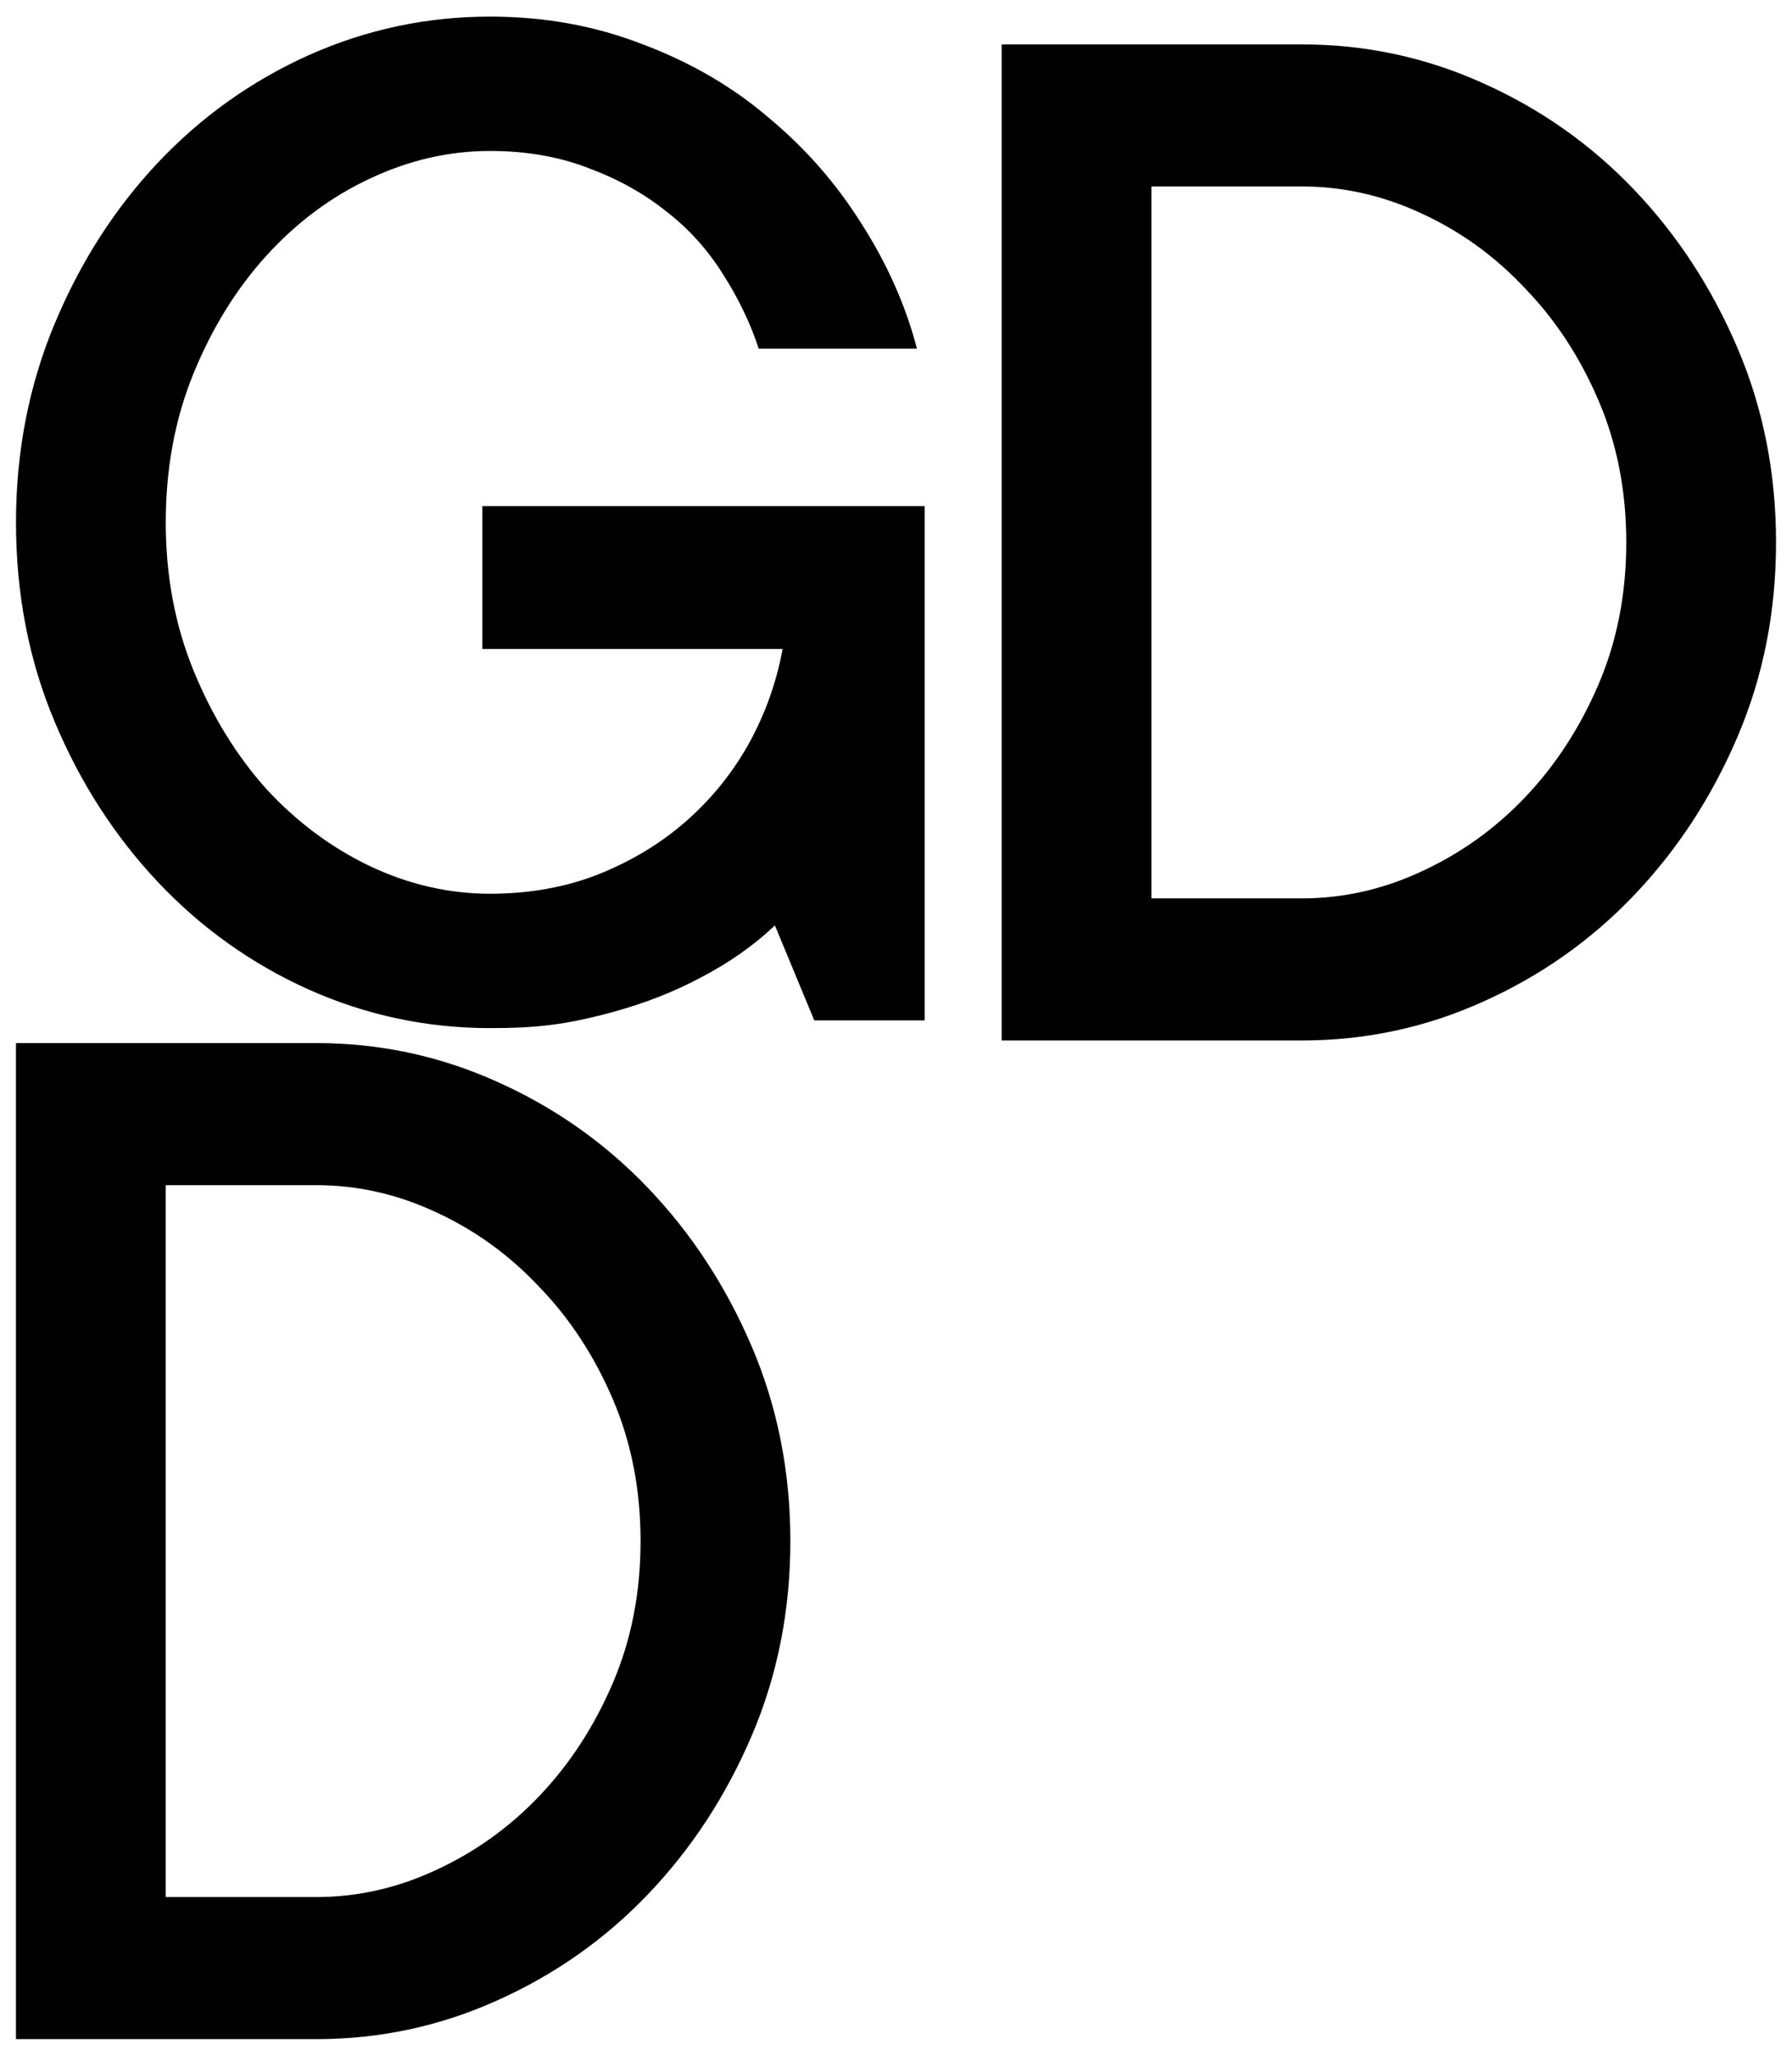 <svg viewBox="0 0 68 78" xmlns="http://www.w3.org/2000/svg">
<path d="M18.595 39.009C16.192 39.009 13.898 38.521 11.71 37.544C9.542 36.568 7.638 35.21 5.997 33.472C4.357 31.734 3.048 29.703 2.071 27.378C1.095 25.054 0.607 22.535 0.607 19.82C0.607 17.144 1.095 14.634 2.071 12.29C3.048 9.947 4.357 7.906 5.997 6.167C7.638 4.429 9.542 3.072 11.71 2.095C13.898 1.118 16.192 0.63 18.595 0.63C20.665 0.63 22.599 0.982 24.396 1.685C26.212 2.368 27.804 3.296 29.171 4.468C30.558 5.62 31.73 6.958 32.687 8.482C33.663 10.005 34.366 11.587 34.796 13.228H28.79C28.478 12.271 28.028 11.333 27.442 10.415C26.857 9.478 26.134 8.677 25.274 8.013C24.415 7.329 23.429 6.783 22.316 6.372C21.202 5.943 19.962 5.728 18.595 5.728C17.032 5.728 15.509 6.079 14.024 6.783C12.56 7.466 11.251 8.443 10.099 9.712C8.966 10.962 8.048 12.447 7.345 14.165C6.642 15.884 6.29 17.769 6.29 19.82C6.29 21.851 6.642 23.726 7.345 25.445C8.048 27.163 8.966 28.657 10.099 29.927C11.251 31.177 12.56 32.154 14.024 32.857C15.509 33.56 17.032 33.911 18.595 33.911C20.079 33.911 21.446 33.667 22.696 33.179C23.966 32.671 25.079 31.997 26.036 31.157C26.993 30.318 27.784 29.341 28.409 28.228C29.034 27.095 29.464 25.894 29.698 24.624H18.302V19.204H35.089V38.716H30.899L29.405 35.113C28.605 35.874 27.657 36.538 26.564 37.105C25.646 37.593 24.54 38.053 23.165 38.423C21.428 38.891 20.314 39.009 18.595 39.009Z" />
<path d="M12.002 71.979C13.565 71.979 15.079 71.637 16.543 70.954C18.028 70.27 19.336 69.333 20.469 68.141C21.622 66.93 22.549 65.505 23.252 63.864C23.956 62.223 24.307 60.426 24.307 58.473C24.307 56.52 23.956 54.723 23.252 53.083C22.549 51.442 21.622 50.026 20.469 48.835C19.336 47.624 18.028 46.676 16.543 45.993C15.079 45.309 13.565 44.968 12.002 44.968H6.289V71.979H12.002ZM0.606 77.37V39.577H12.002C14.405 39.577 16.69 40.065 18.858 41.042C21.045 42.018 22.959 43.366 24.6 45.085C26.241 46.803 27.549 48.805 28.526 51.09C29.502 53.376 29.991 55.837 29.991 58.473C29.991 61.11 29.502 63.571 28.526 65.856C27.549 68.141 26.241 70.143 24.6 71.862C22.959 73.581 21.045 74.928 18.858 75.905C16.69 76.882 14.405 77.37 12.002 77.37H0.606Z" />
<path d="M49.406 34.087C50.968 34.087 52.482 33.745 53.947 33.062C55.431 32.378 56.74 31.441 57.873 30.249C59.025 29.038 59.953 27.613 60.656 25.972C61.359 24.331 61.711 22.535 61.711 20.581C61.711 18.628 61.359 16.831 60.656 15.191C59.953 13.55 59.025 12.134 57.873 10.943C56.74 9.732 55.431 8.784 53.947 8.101C52.482 7.417 50.968 7.075 49.406 7.075H43.693V34.087H49.406ZM38.009 39.478V1.685H49.406C51.808 1.685 54.093 2.173 56.261 3.15C58.449 4.126 60.363 5.474 62.004 7.193C63.644 8.911 64.953 10.913 65.929 13.198C66.906 15.484 67.394 17.945 67.394 20.581C67.394 23.218 66.906 25.679 65.929 27.964C64.953 30.249 63.644 32.251 62.004 33.97C60.363 35.689 58.449 37.036 56.261 38.013C54.093 38.99 51.808 39.478 49.406 39.478H38.009Z" />
</svg>
